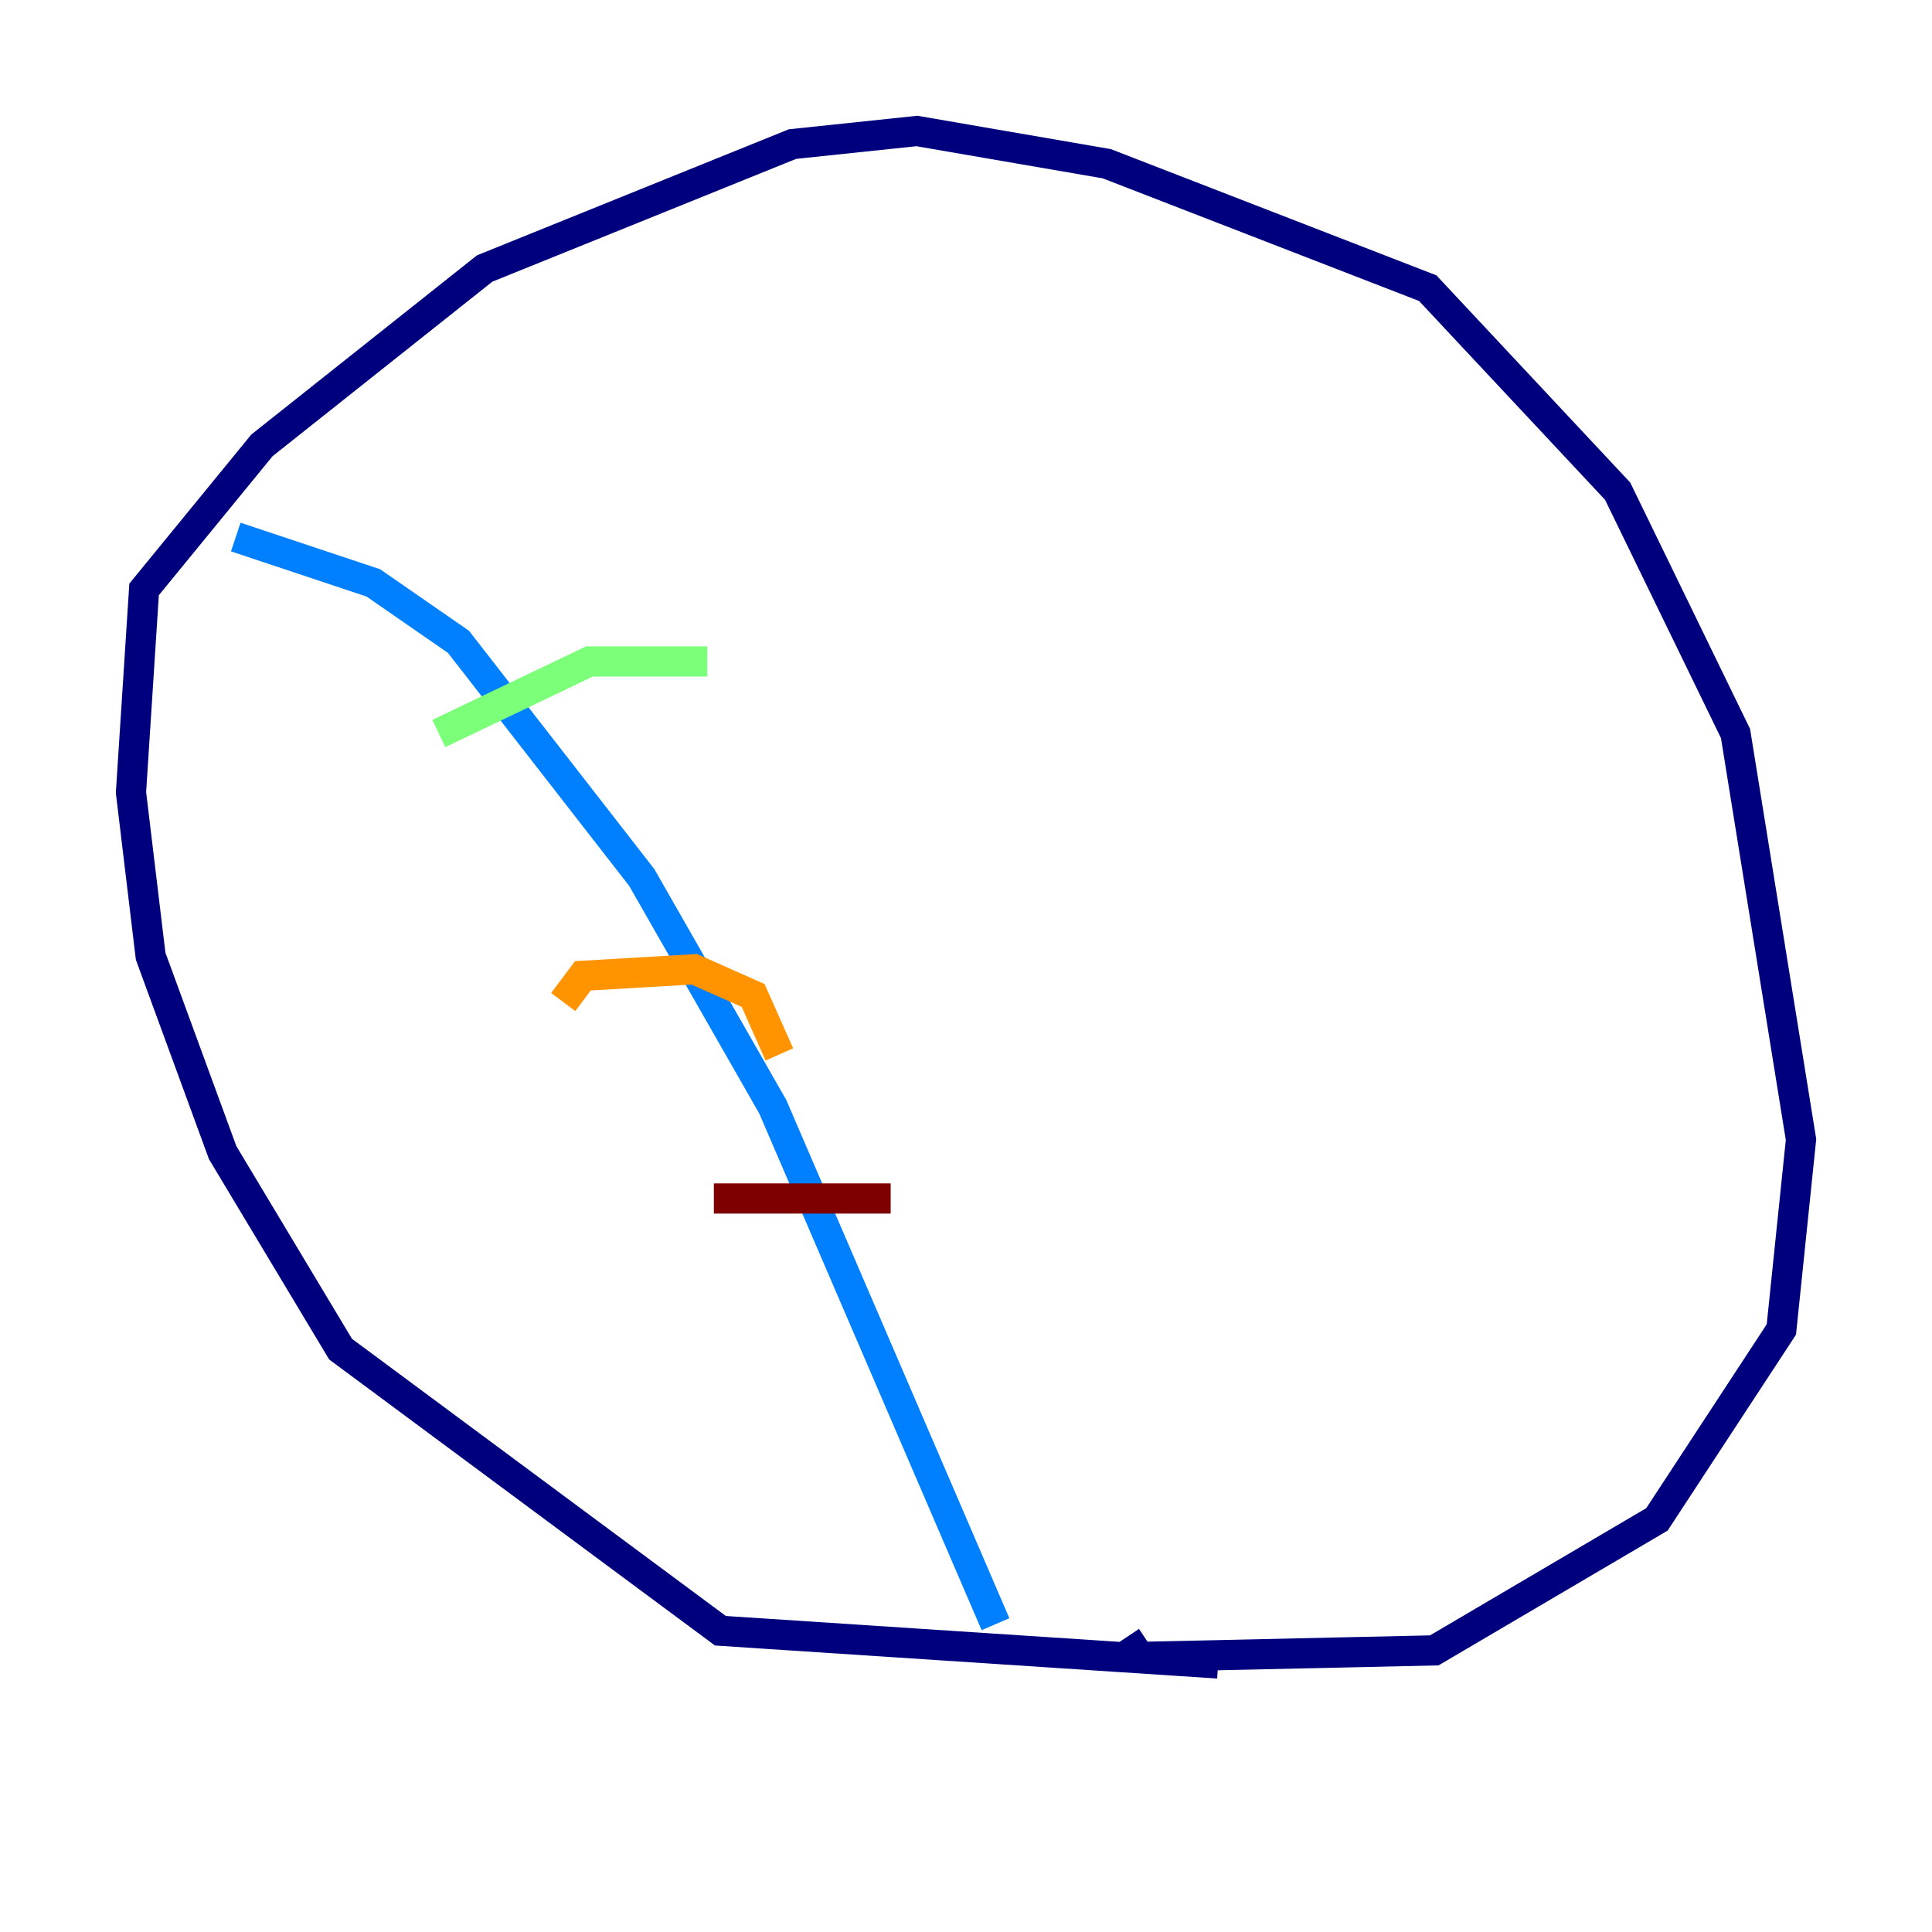 <?xml version="1.0" encoding="utf-8" ?>
<svg baseProfile="tiny" height="128" version="1.2" viewBox="0,0,128,128" width="128" xmlns="http://www.w3.org/2000/svg" xmlns:ev="http://www.w3.org/2001/xml-events" xmlns:xlink="http://www.w3.org/1999/xlink"><defs /><polyline fill="none" points="80.705,110.21 47.729,108.041 22.563,89.383 14.752,76.366 9.98,63.349 8.678,52.502 9.546,39.051 17.356,29.505 32.108,17.79 52.502,9.546 60.746,8.678 73.329,10.848 94.59,19.091 107.173,32.542 114.983,48.597 119.322,75.498 118.02,88.081 109.776,100.664 95.024,109.342 75.498,109.776 74.63,108.475" stroke="#00007f" stroke-width="2" /><polyline fill="none" points="65.953,107.607 51.2,73.329 42.522,58.142 30.373,42.522 24.732,38.617 15.62,35.58" stroke="#0080ff" stroke-width="2" /><polyline fill="none" points="29.071,48.597 39.051,43.824 46.861,43.824" stroke="#7cff79" stroke-width="2" /><polyline fill="none" points="37.315,66.386 38.617,64.651 45.993,64.217 49.898,65.953 51.634,69.858" stroke="#ff9400" stroke-width="2" /><polyline fill="none" points="47.295,79.403 59.01,79.403" stroke="#7f0000" stroke-width="2" /></svg>